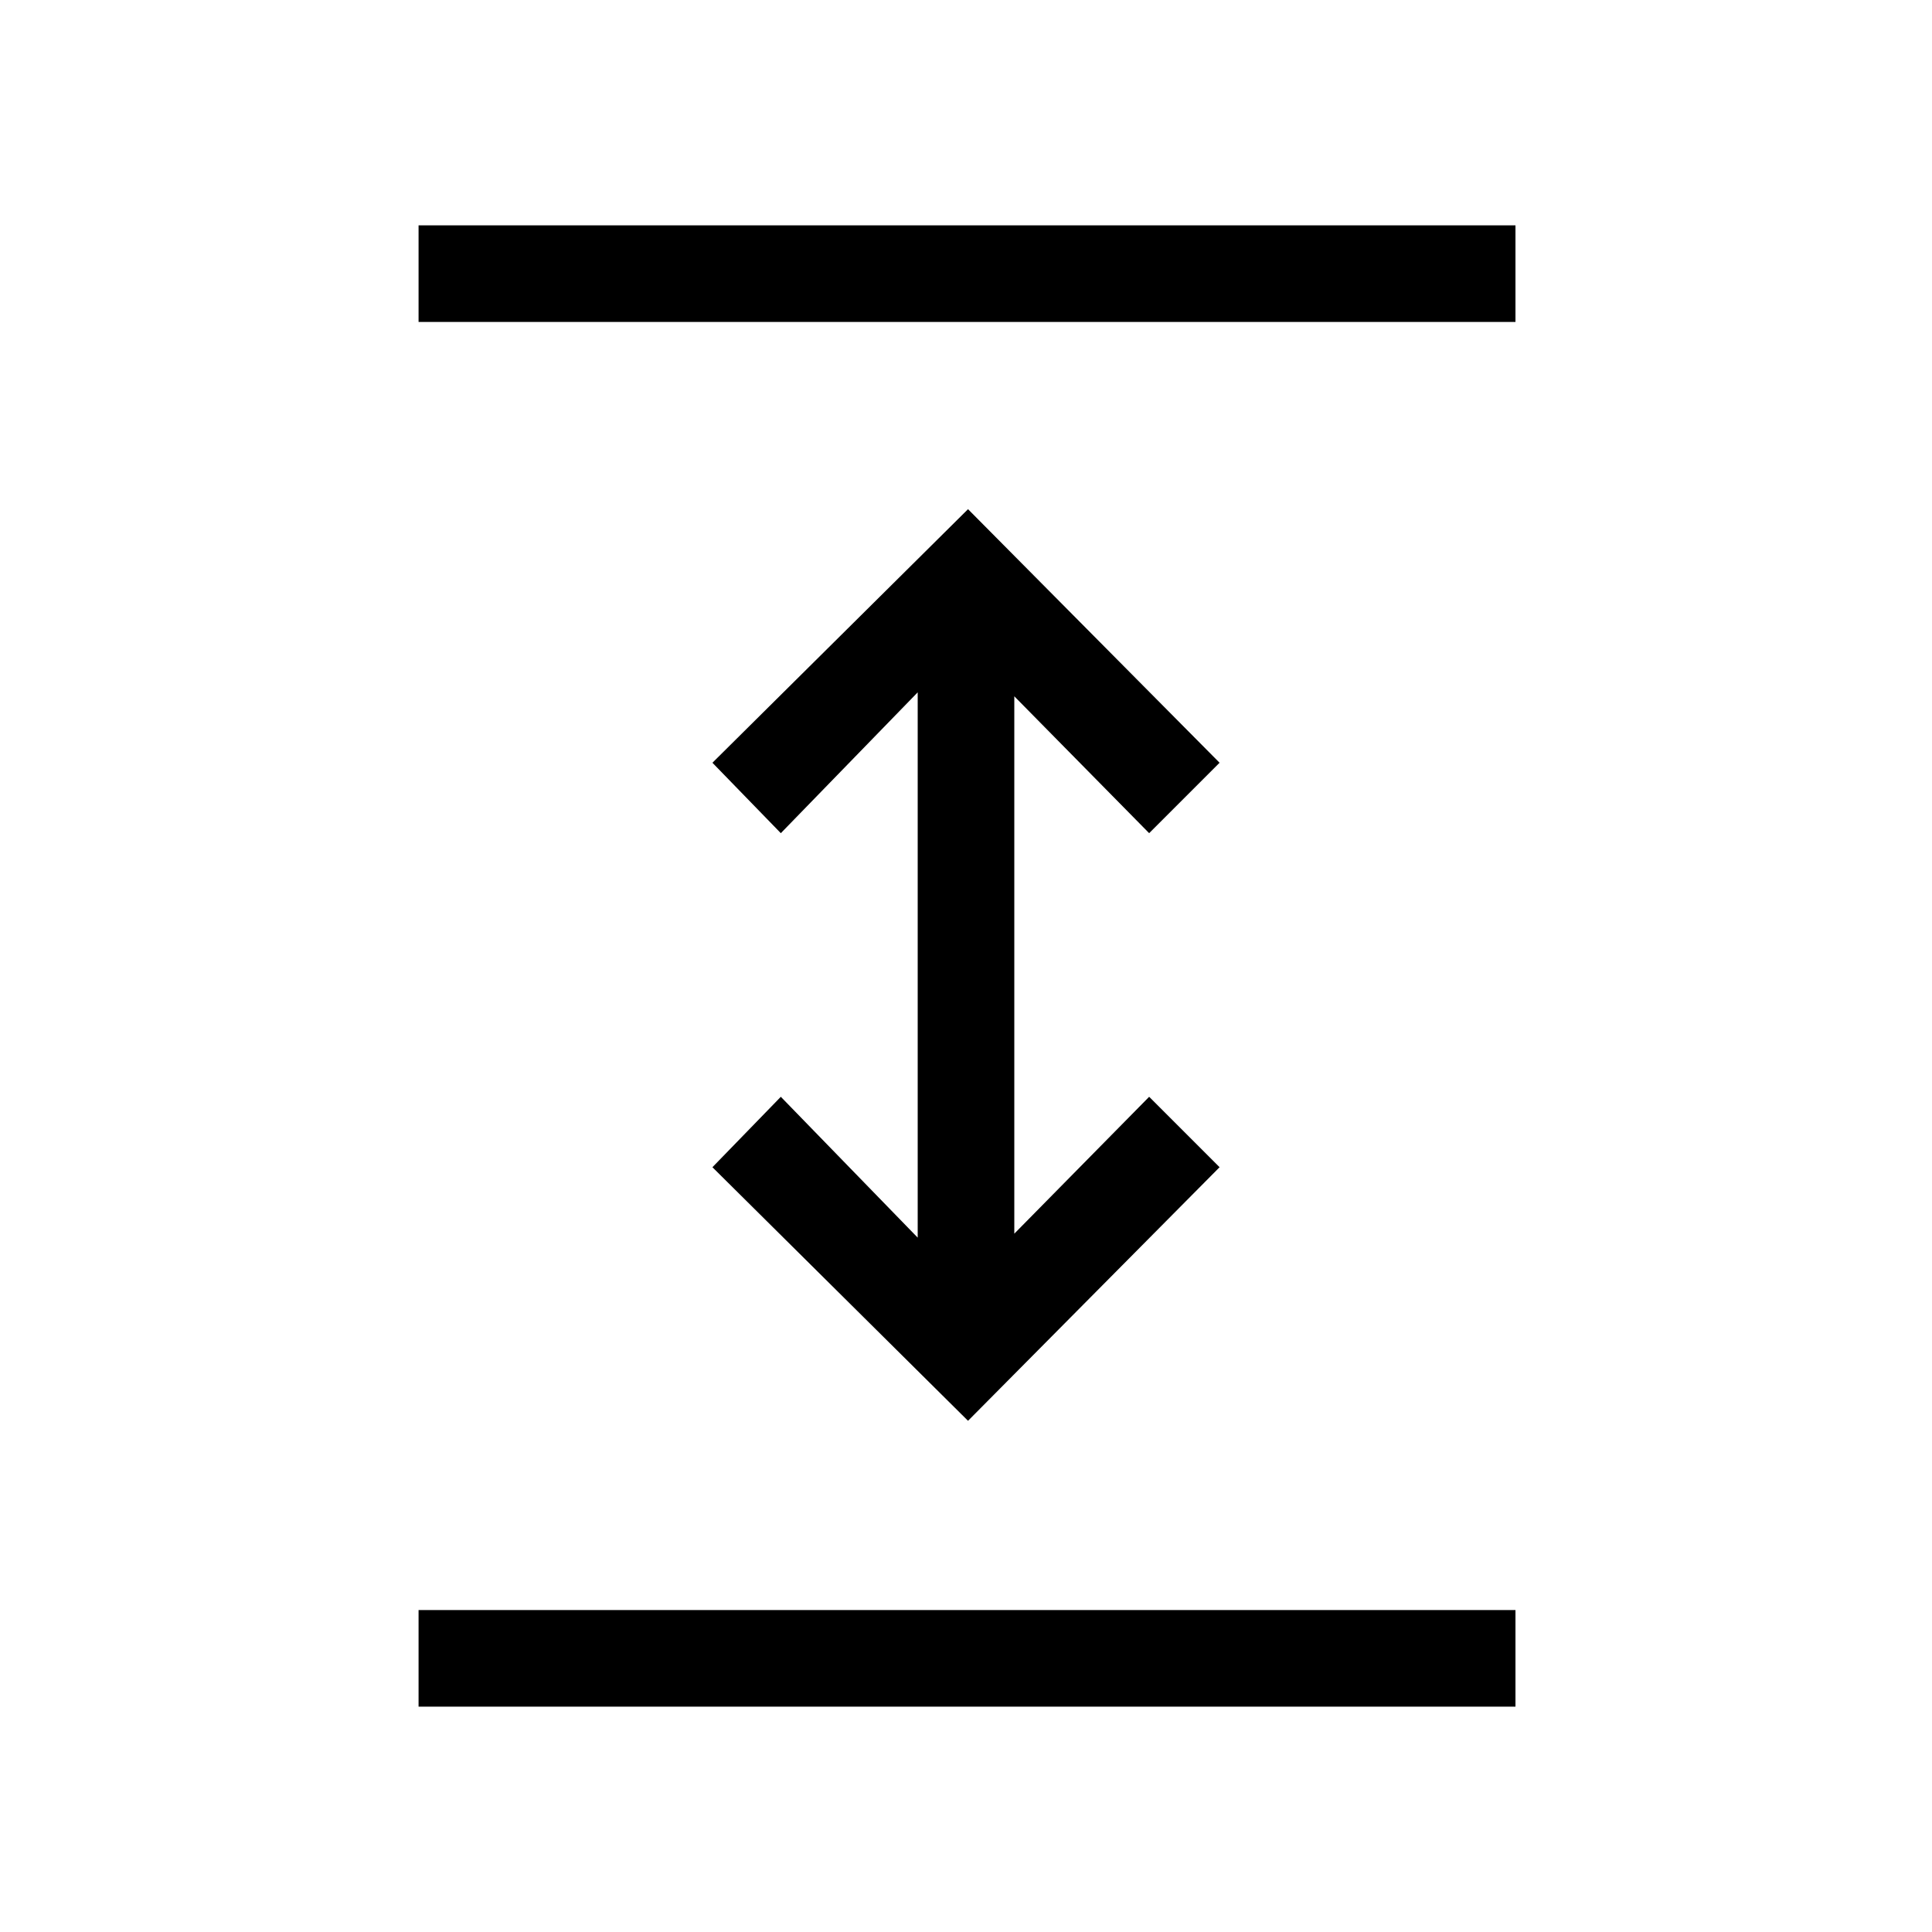<svg xmlns="http://www.w3.org/2000/svg" height="20" width="20"><path d="M4.333 17.667v-1h11.355v1Zm5.688-2.959-2.646-2.625.708-.729L9.5 12.812V7.167L8.083 8.625l-.708-.729 2.646-2.625 2.604 2.625-.729.729L10.5 7.208v5.563l1.396-1.417.729.729ZM4.333 3.333v-1h11.355v1Z"/></svg>